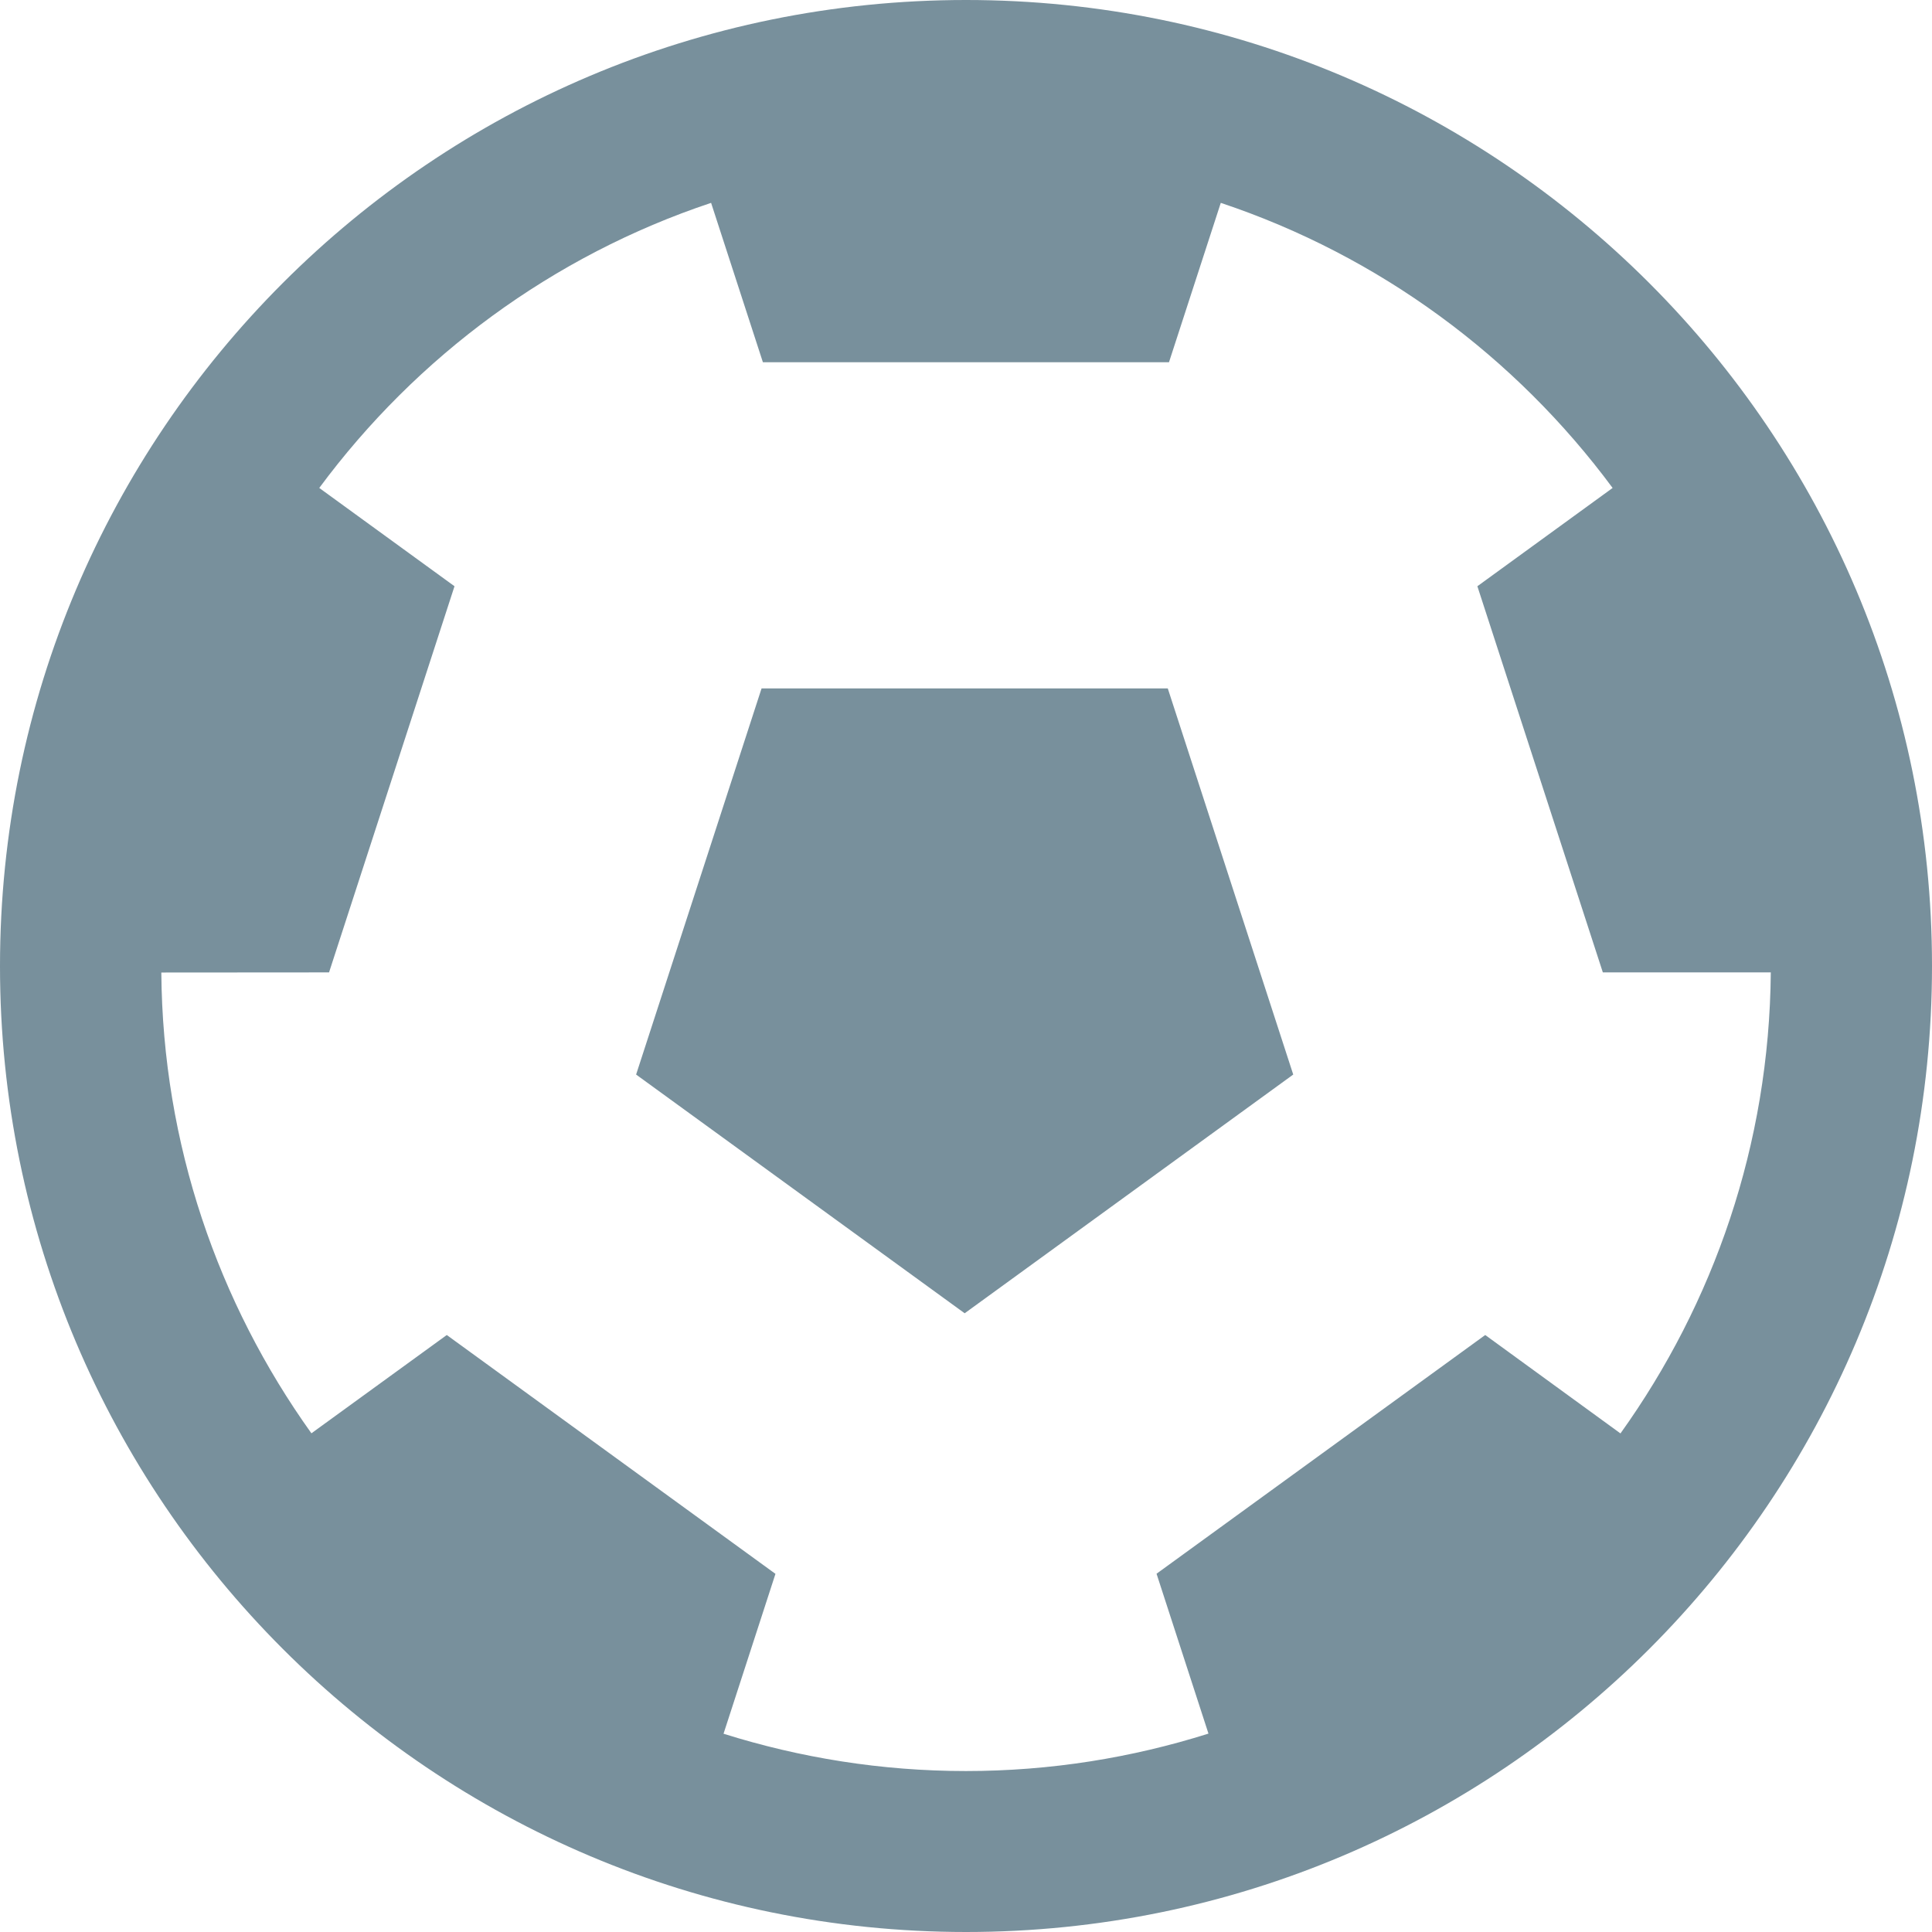 <svg width="16" height="16" viewBox="0 0 16 16" fill="none" xmlns="http://www.w3.org/2000/svg">
<path fill-rule="evenodd" clip-rule="evenodd" d="M6.51711e-08 8C6.51711e-08 3.581 3.581 0 8 0C12.418 0 16.001 3.581 16 7.999C16.001 12.419 12.419 16 8 16C3.582 15.999 -0.001 12.418 6.51711e-08 8ZM12.3 11.056L13.42 11.871L13.42 11.871C14.192 10.793 14.653 9.478 14.665 8.053H13.274L12.235 4.855L13.355 4.041C12.549 2.952 11.422 2.118 10.11 1.68L9.681 3H6.318L5.889 1.68C4.578 2.117 3.45 2.952 2.644 4.041L3.764 4.855L2.725 8.053L1.336 8.054C1.347 9.478 1.808 10.792 2.579 11.87L3.7 11.056L6.422 13.034L5.992 14.358C6.625 14.557 7.299 14.667 7.999 14.667C8.7 14.667 9.374 14.557 10.008 14.357L9.578 13.033L12.3 11.056ZM5.268 8.899L6.307 5.701H9.671L10.71 8.899L7.989 10.876L5.268 8.899Z" fill="#78909C"/>
</svg>
